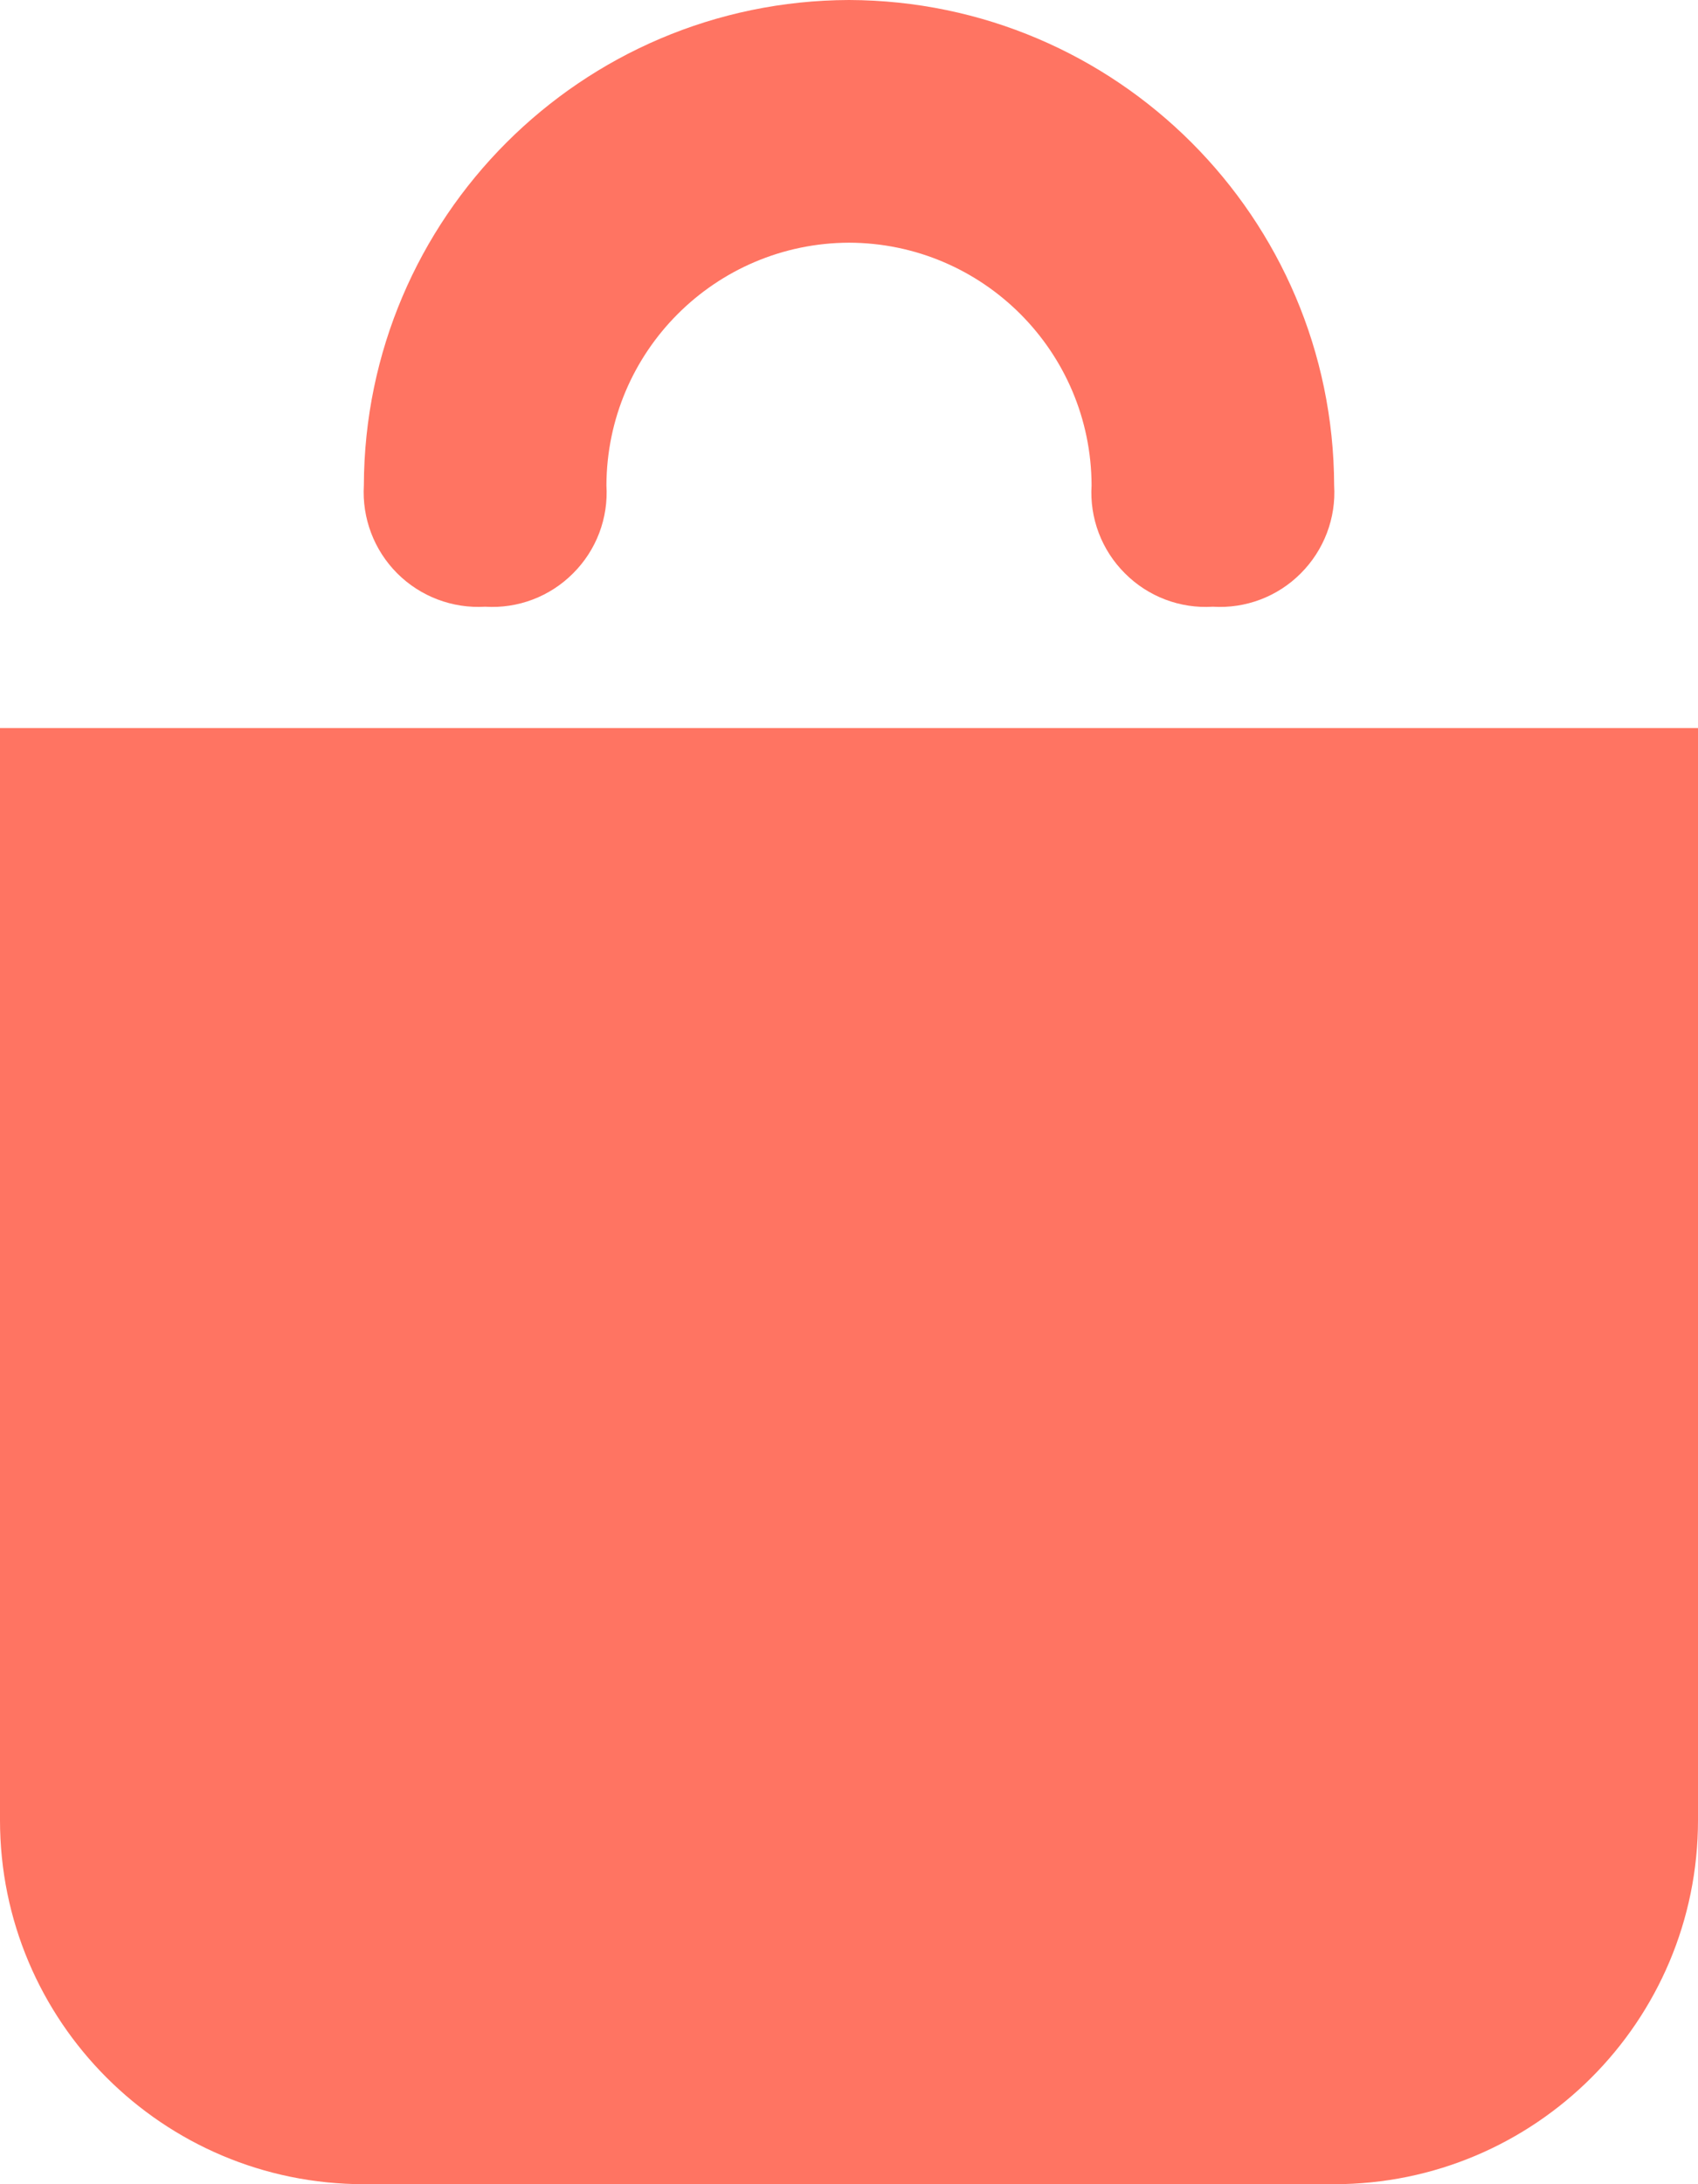 <svg width="14" height="18" viewBox="0 0 14 18" fill="none" xmlns="http://www.w3.org/2000/svg">
<path fill-rule="evenodd" clip-rule="evenodd" d="M3 18C1.343 18 0 16.657 0 15V6H14V15C14 16.657 12.657 18 11 18H3ZM9 4C8.997 2.897 8.103 2.003 7 2C5.897 2.004 5.004 2.897 5 4C5.017 4.27 4.917 4.534 4.725 4.725C4.534 4.917 4.27 5.017 4 5C3.73 5.016 3.466 4.916 3.275 4.725C3.084 4.534 2.984 4.27 3 4C3.007 1.794 4.794 0.007 7 0C9.206 0.007 10.993 1.794 11 4C11.017 4.27 10.916 4.534 10.725 4.725C10.534 4.917 10.27 5.017 10 5C9.73 5.017 9.466 4.917 9.275 4.725C9.083 4.534 8.983 4.27 9 4Z" fill="#FF7462"/>
</svg>
